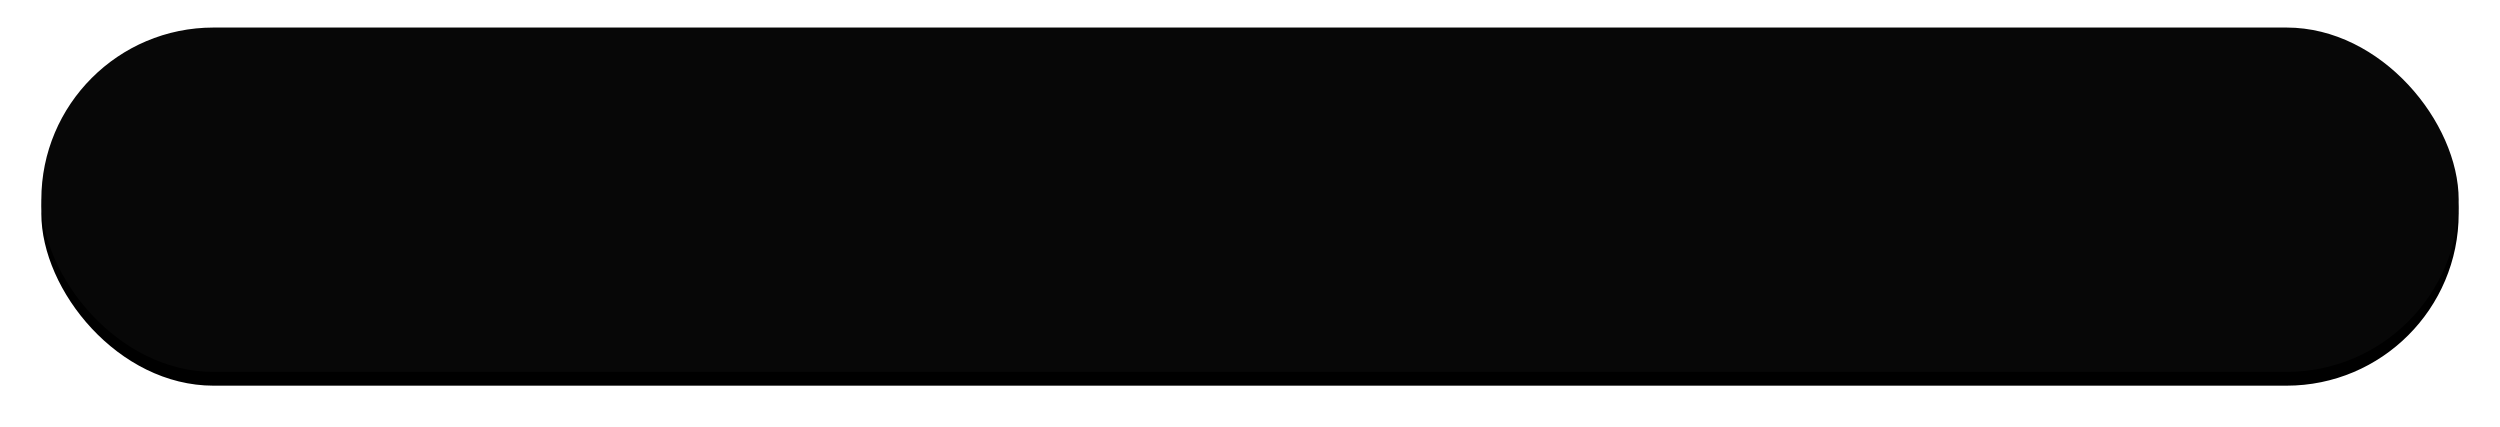 <svg xmlns="http://www.w3.org/2000/svg" xmlns:xlink="http://www.w3.org/1999/xlink" width="363" height="62" viewBox="0 0 363 62">
    <defs>
        <filter id="prefix__a" width="105.7%" height="140%" x="-2.8%" y="-16%" filterUnits="objectBoundingBox">
            <feOffset dy="2" in="SourceAlpha" result="shadowOffsetOuter1"/>
            <feGaussianBlur in="shadowOffsetOuter1" result="shadowBlurOuter1" stdDeviation="3"/>
            <feColorMatrix in="shadowBlurOuter1" values="0 0 0 0 0.189 0 0 0 0 0.288 0 0 0 0 0.481 0 0 0 0.09 0"/>
        </filter>
        <rect id="prefix__b" width="351" height="50" x="545" y="633" rx="25"/>
    </defs>
    <g fill="none" fill-rule="evenodd" transform="translate(-539 -629)">
        <use fill="#000" filter="url(#prefix__a)" xlink:href="#prefix__b"/>
        <use fill="#070707" xlink:href="#prefix__b"/>
    </g>
</svg>
